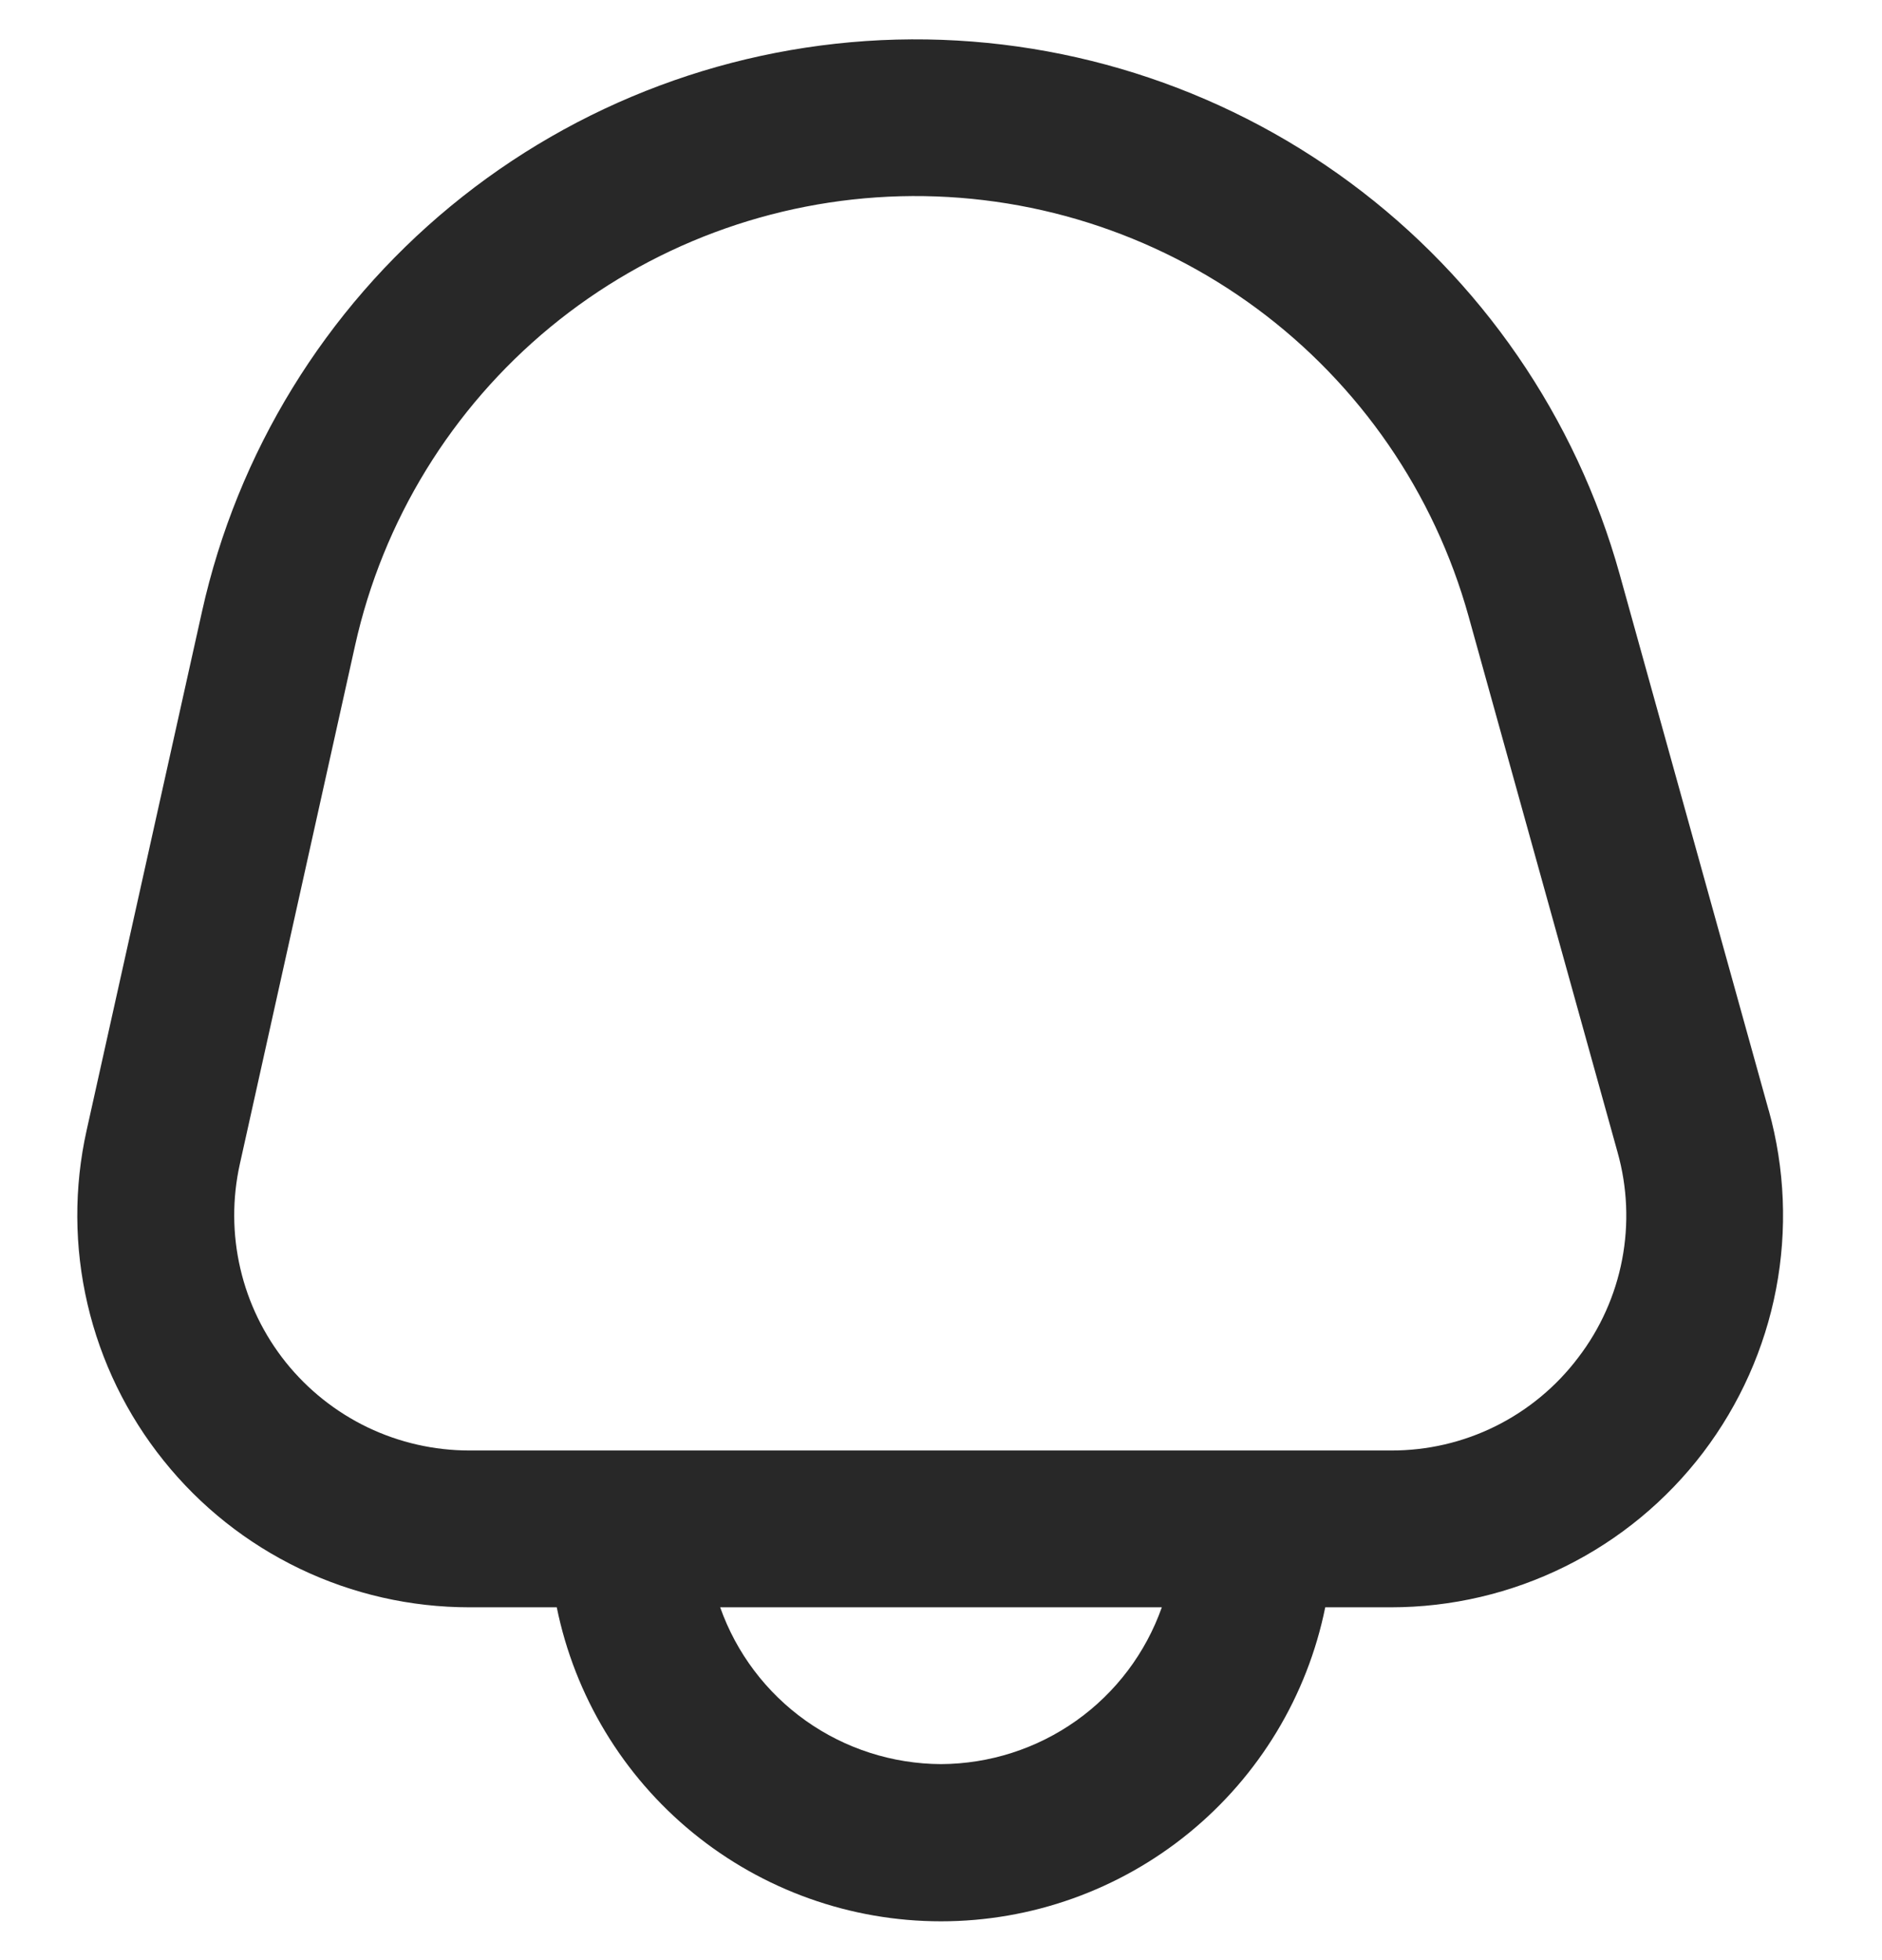 <svg width="24" height="25" viewBox="0 0 24 25" fill="none" xmlns="http://www.w3.org/2000/svg">
<g clip-path="url(#clip0_571_6232)">
<path d="M22.555 14.162L20.655 7.326C20.098 5.323 18.888 3.564 17.216 2.328C15.545 1.093 13.508 0.451 11.43 0.505C9.352 0.56 7.352 1.307 5.748 2.629C4.144 3.951 3.027 5.771 2.576 7.8L1.105 14.415C0.942 15.146 0.946 15.904 1.116 16.633C1.286 17.363 1.617 18.044 2.086 18.628C2.554 19.213 3.148 19.684 3.823 20.008C4.498 20.332 5.237 20.5 5.986 20.5H7.1C7.33 21.63 7.943 22.646 8.836 23.376C9.729 24.106 10.847 24.505 12 24.505C13.153 24.505 14.271 24.106 15.164 23.376C16.057 22.646 16.671 21.63 16.9 20.5H17.738C18.509 20.5 19.269 20.322 19.96 19.979C20.65 19.637 21.252 19.14 21.719 18.526C22.185 17.912 22.504 17.199 22.649 16.442C22.794 15.685 22.762 14.905 22.556 14.162H22.555ZM12 22.5C11.382 22.497 10.779 22.304 10.275 21.946C9.771 21.588 9.39 21.083 9.184 20.5H14.816C14.61 21.083 14.229 21.588 13.725 21.946C13.221 22.304 12.618 22.497 12 22.5ZM20.126 17.315C19.847 17.685 19.486 17.984 19.072 18.19C18.657 18.396 18.2 18.502 17.737 18.5H5.986C5.537 18.5 5.093 18.399 4.688 18.205C4.283 18.01 3.927 17.727 3.646 17.377C3.365 17.026 3.166 16.617 3.065 16.18C2.963 15.742 2.961 15.287 3.058 14.849L4.528 8.233C4.882 6.639 5.759 5.21 7.019 4.171C8.28 3.133 9.851 2.546 11.483 2.503C13.115 2.461 14.714 2.965 16.027 3.935C17.34 4.906 18.291 6.288 18.728 7.861L20.628 14.697C20.753 15.142 20.773 15.611 20.686 16.065C20.599 16.52 20.407 16.948 20.126 17.315Z" fill="#282828"/>
</g>
<defs>
<clipPath id="clip0_571_6232">
<rect width="24" height="24" fill="white" transform="translate(0 0.5)"/>
</clipPath>
</defs>
</svg>
